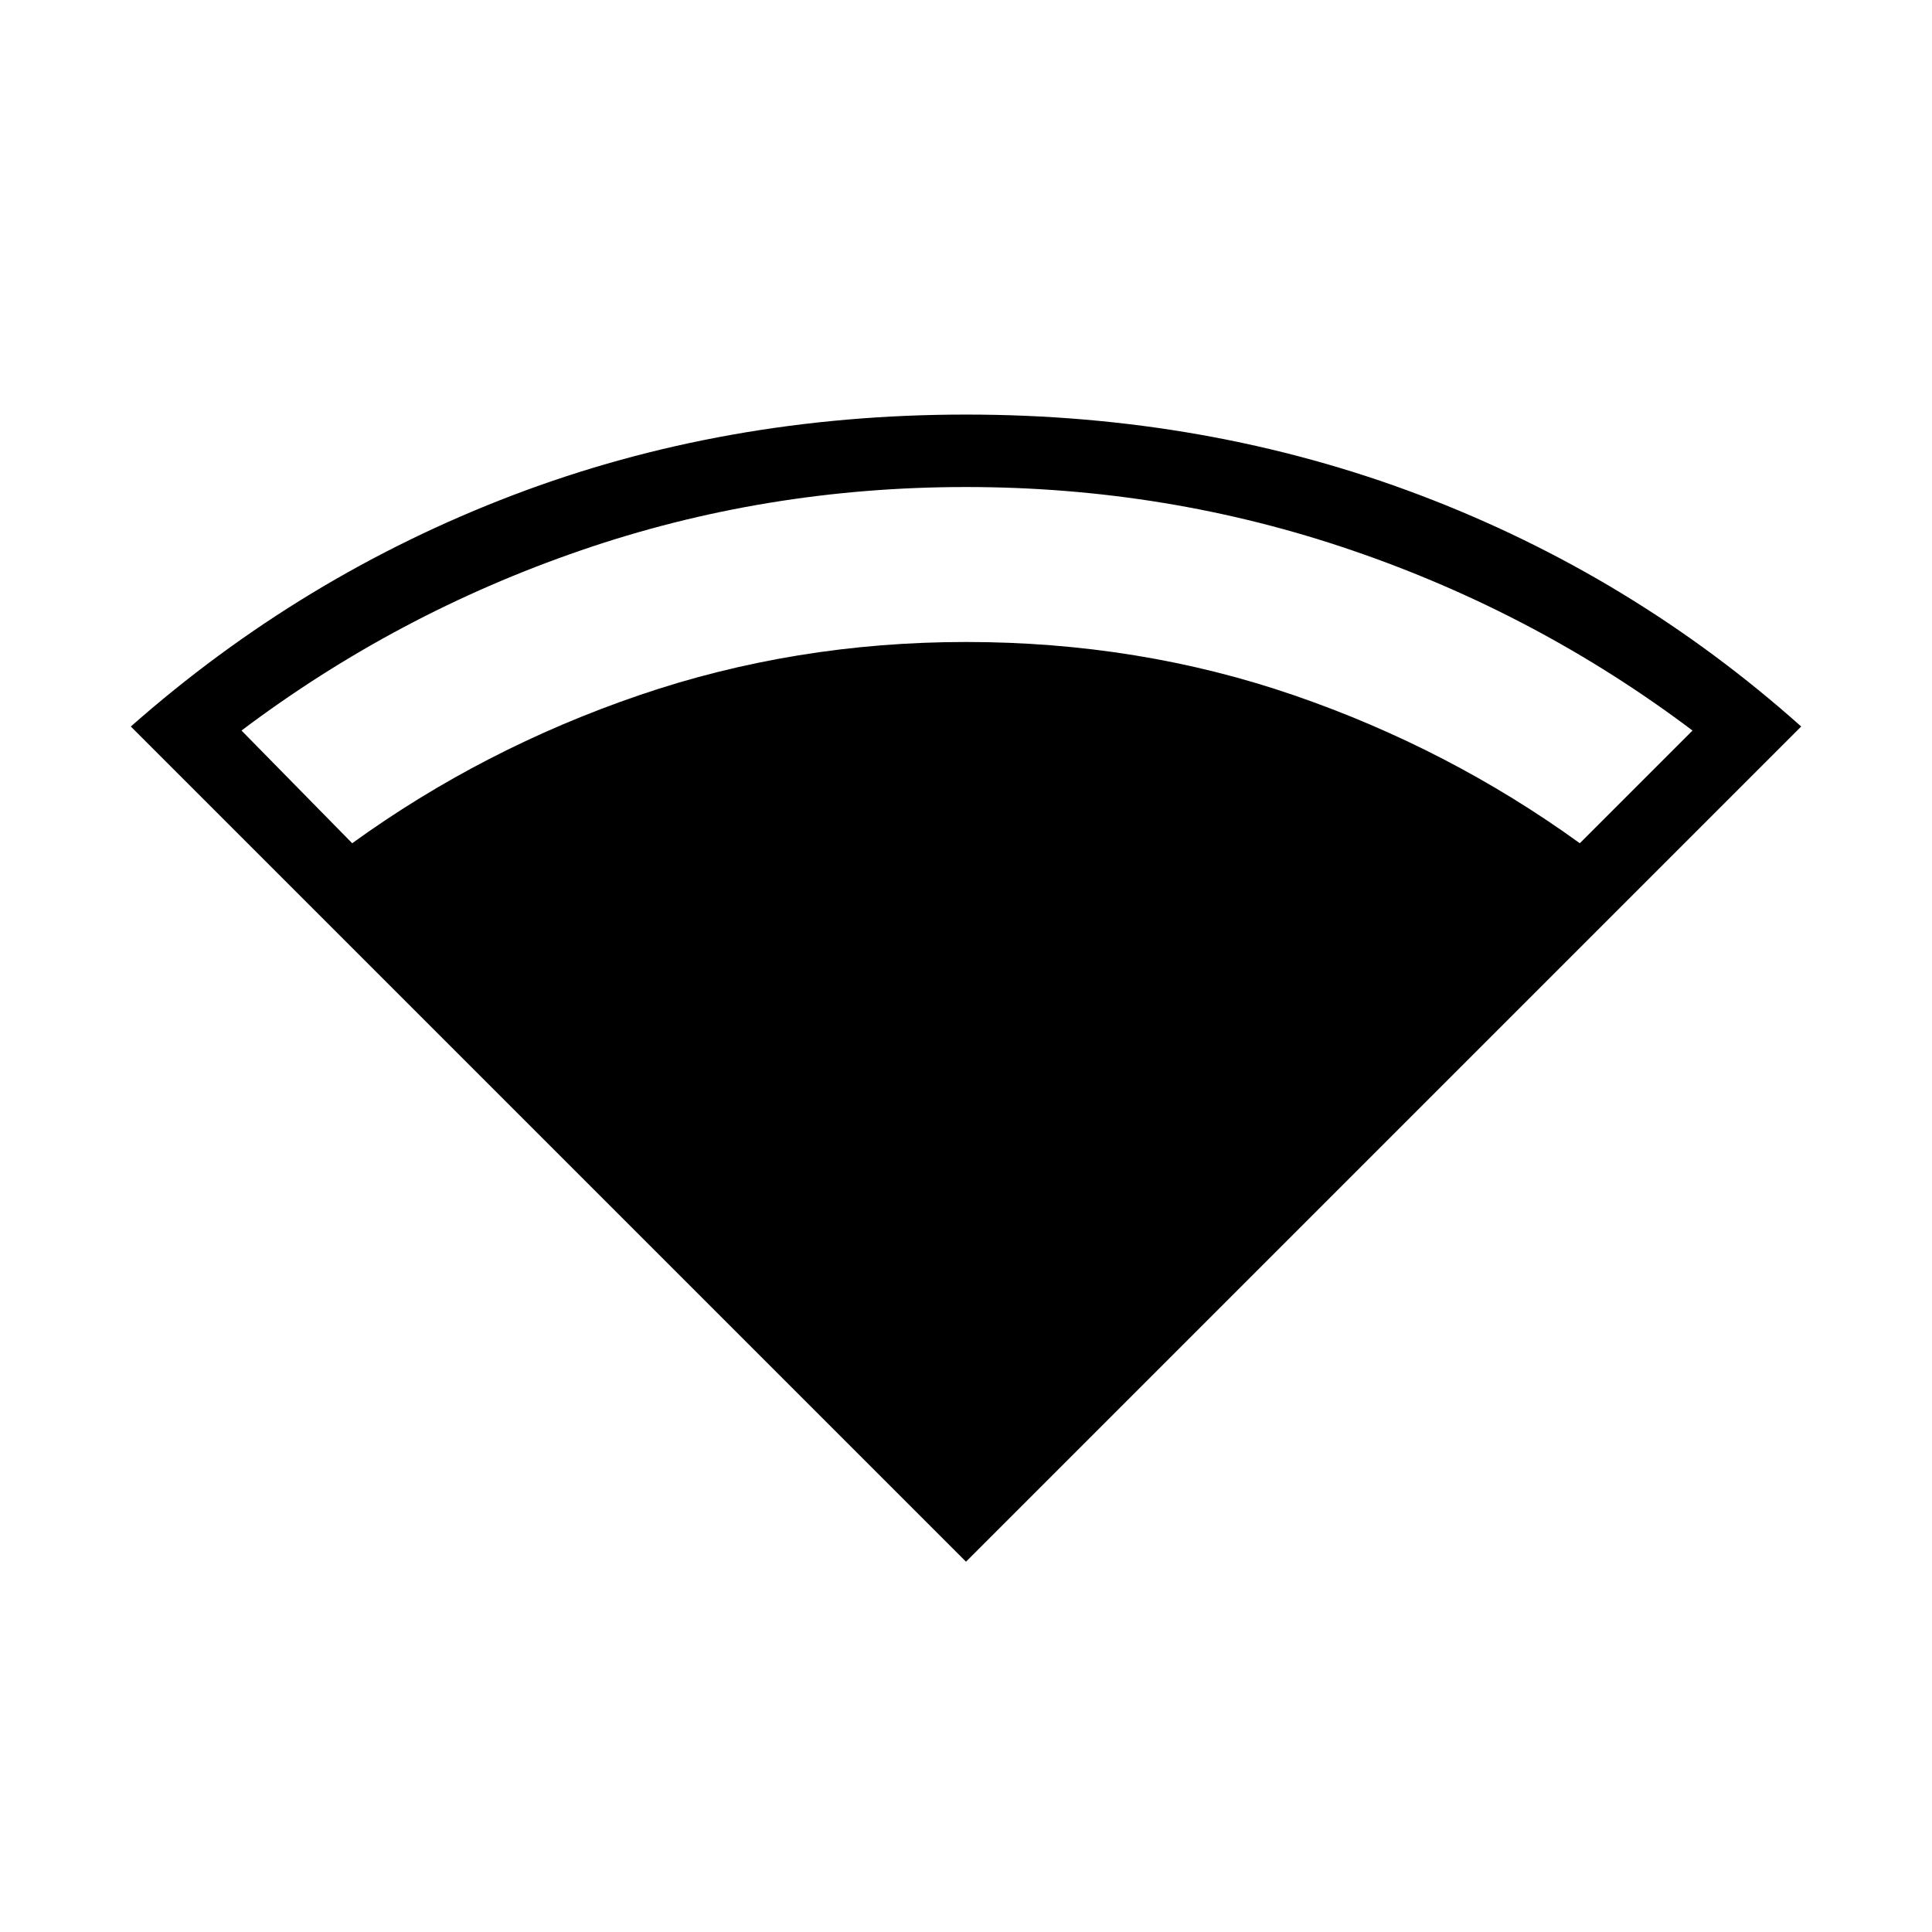 <svg xmlns="http://www.w3.org/2000/svg" height="24" width="24"><path d="M12 19.4 1.625 9.025Q3.75 7.15 6.375 6.15Q9 5.15 12 5.15Q15 5.15 17.638 6.15Q20.275 7.15 22.375 9.025ZM4.375 10.475Q6 9.3 7.938 8.637Q9.875 7.975 12 7.975Q14.15 7.975 16.075 8.637Q18 9.3 19.625 10.475L21.025 9.075Q19.1 7.625 16.8 6.838Q14.5 6.05 12 6.05Q9.5 6.05 7.213 6.838Q4.925 7.625 3 9.075Z"/></svg>